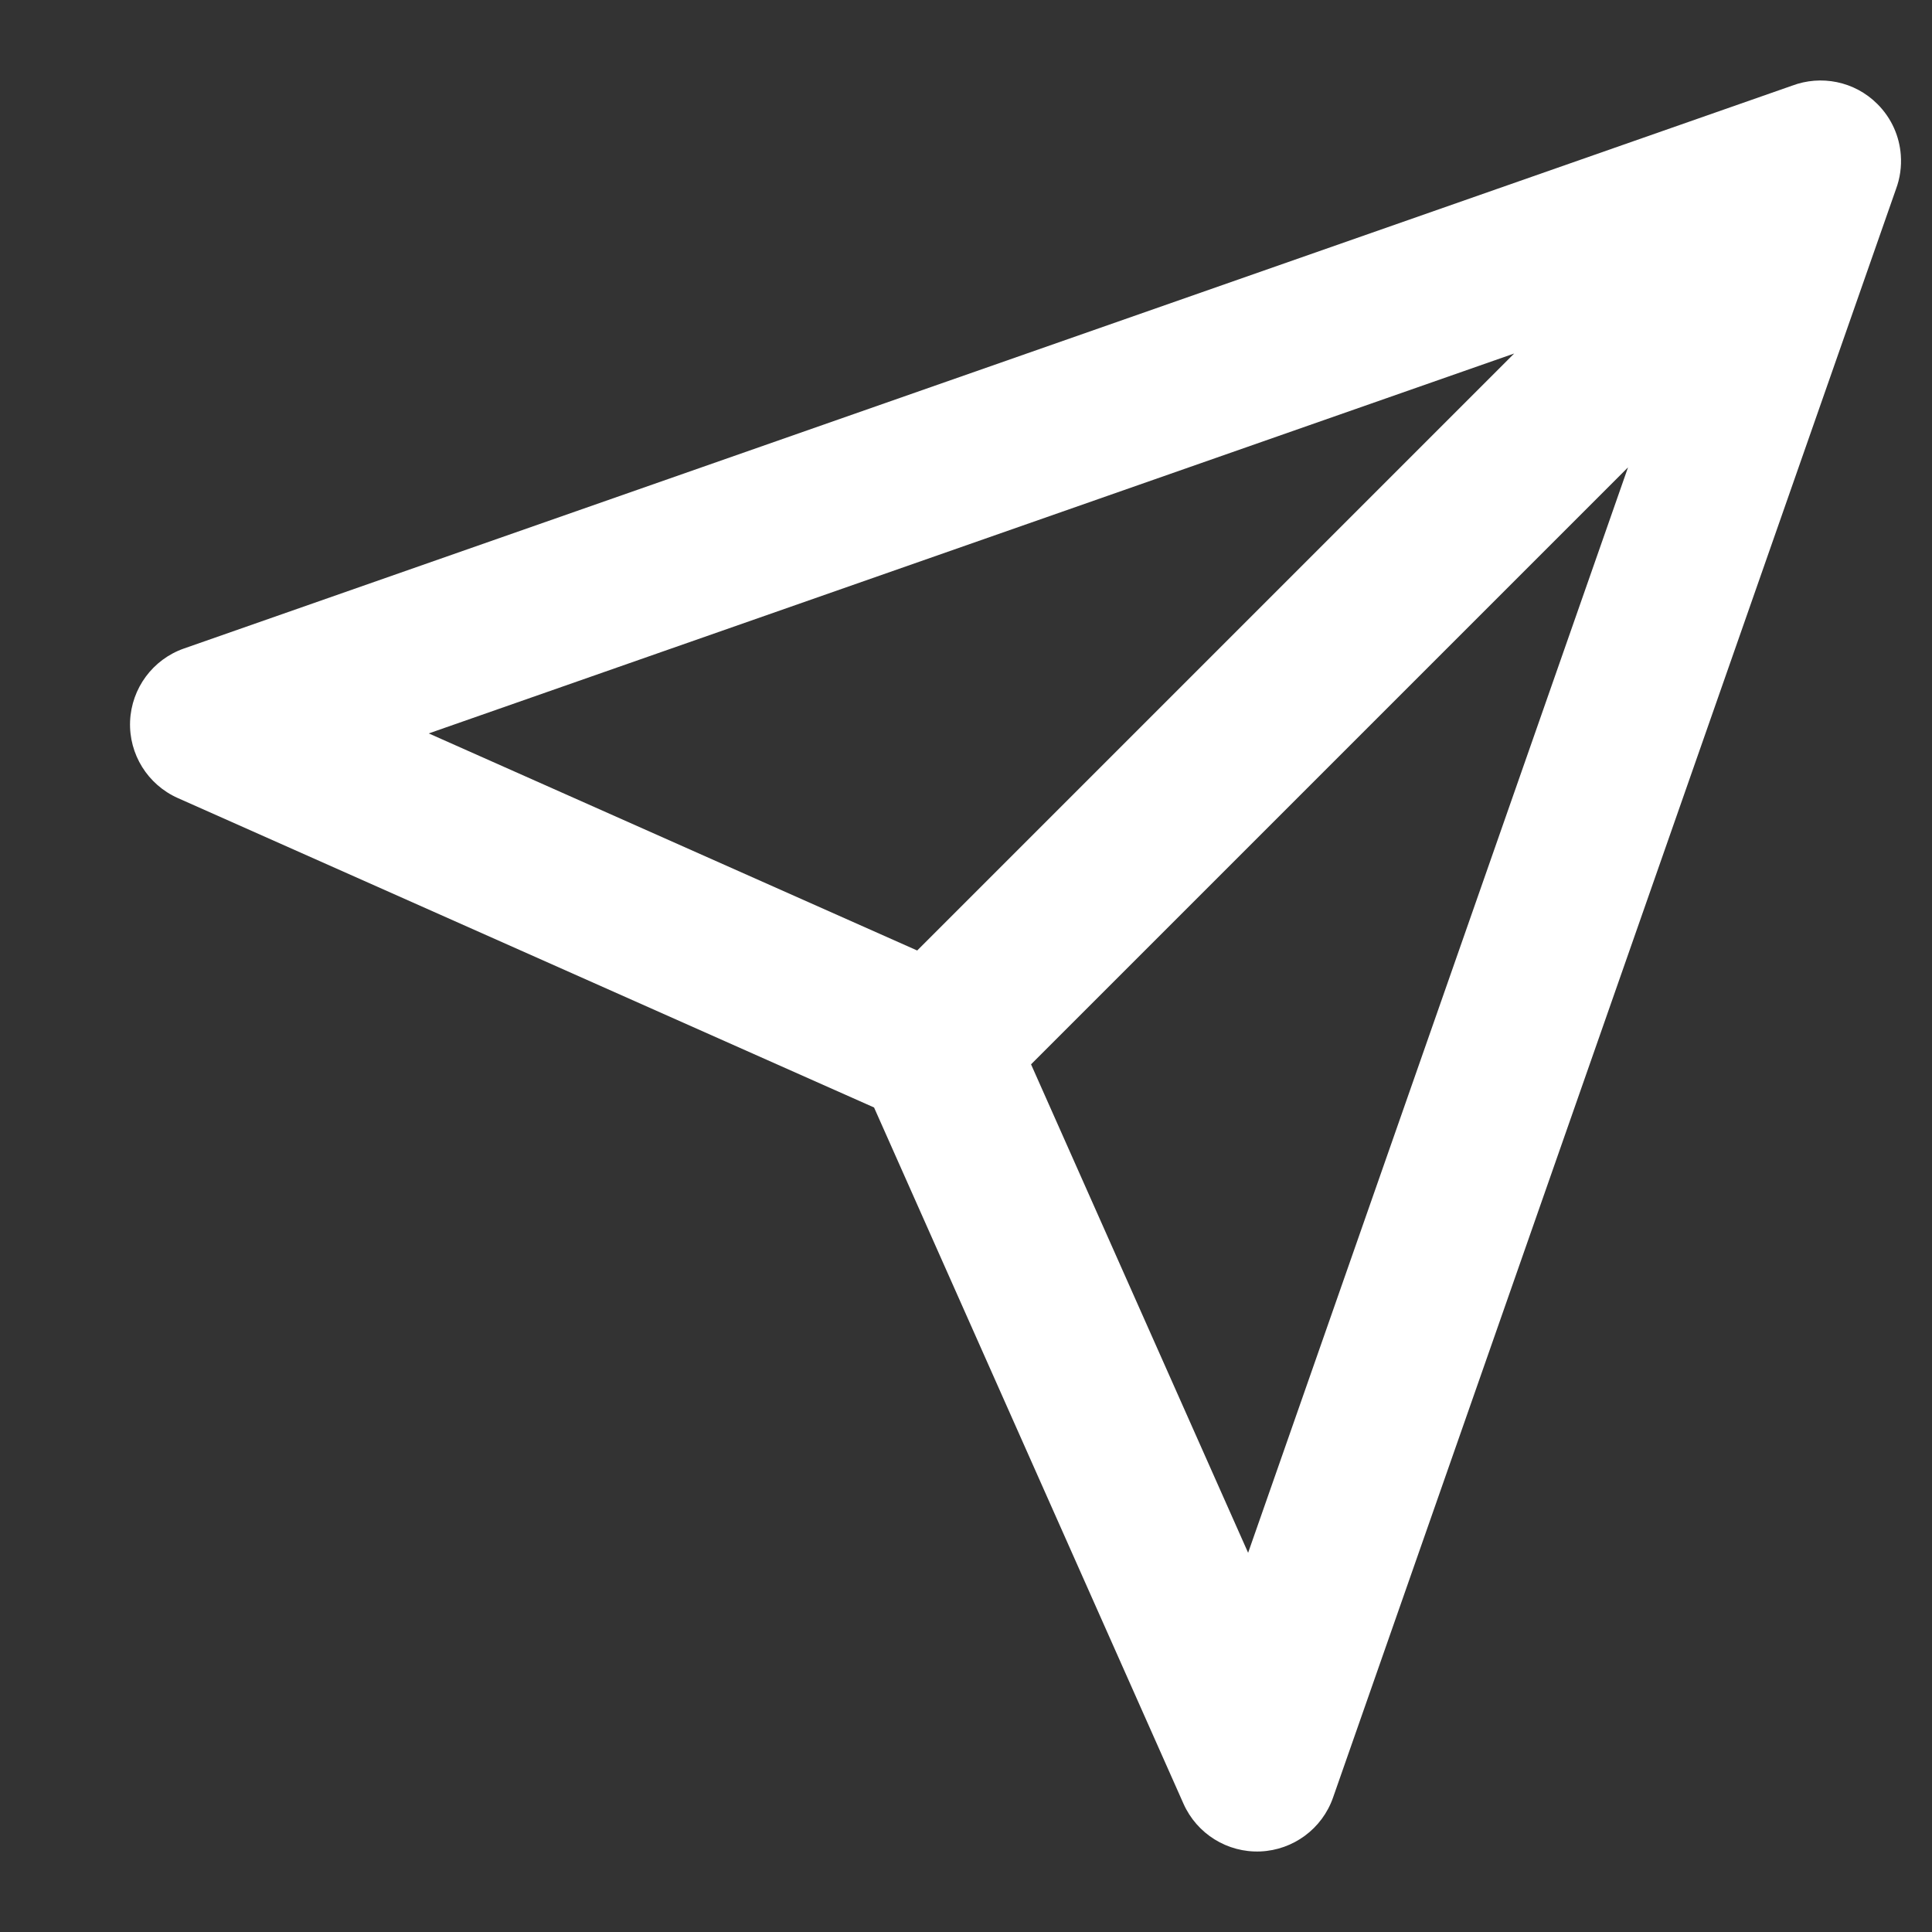 <svg width="39" height="39" viewBox="0 0 39 39" fill="none" xmlns="http://www.w3.org/2000/svg">
<rect x="0" y="0" width="39" height="39" fill="#333333" stroke="none"/>
<path fill-rule="evenodd" clip-rule="evenodd" d="M38.37 3.128C38.343 2.754 38.185 2.387 37.899 2.101C37.434 1.635 36.756 1.511 36.177 1.729L3.713 13.091C3.084 13.311 2.654 13.893 2.626 14.559C2.599 15.225 2.981 15.839 3.59 16.11L17.644 22.356L23.89 36.41C24.161 37.019 24.776 37.401 25.441 37.374C26.107 37.346 26.689 36.916 26.909 36.287L38.272 3.82C38.355 3.598 38.388 3.362 38.37 3.128ZM30.566 7.136L8.655 14.805L18.515 19.187L30.566 7.136ZM20.813 21.485L32.864 9.434L25.195 31.345L20.813 21.485Z" fill="white"/>
</svg>
